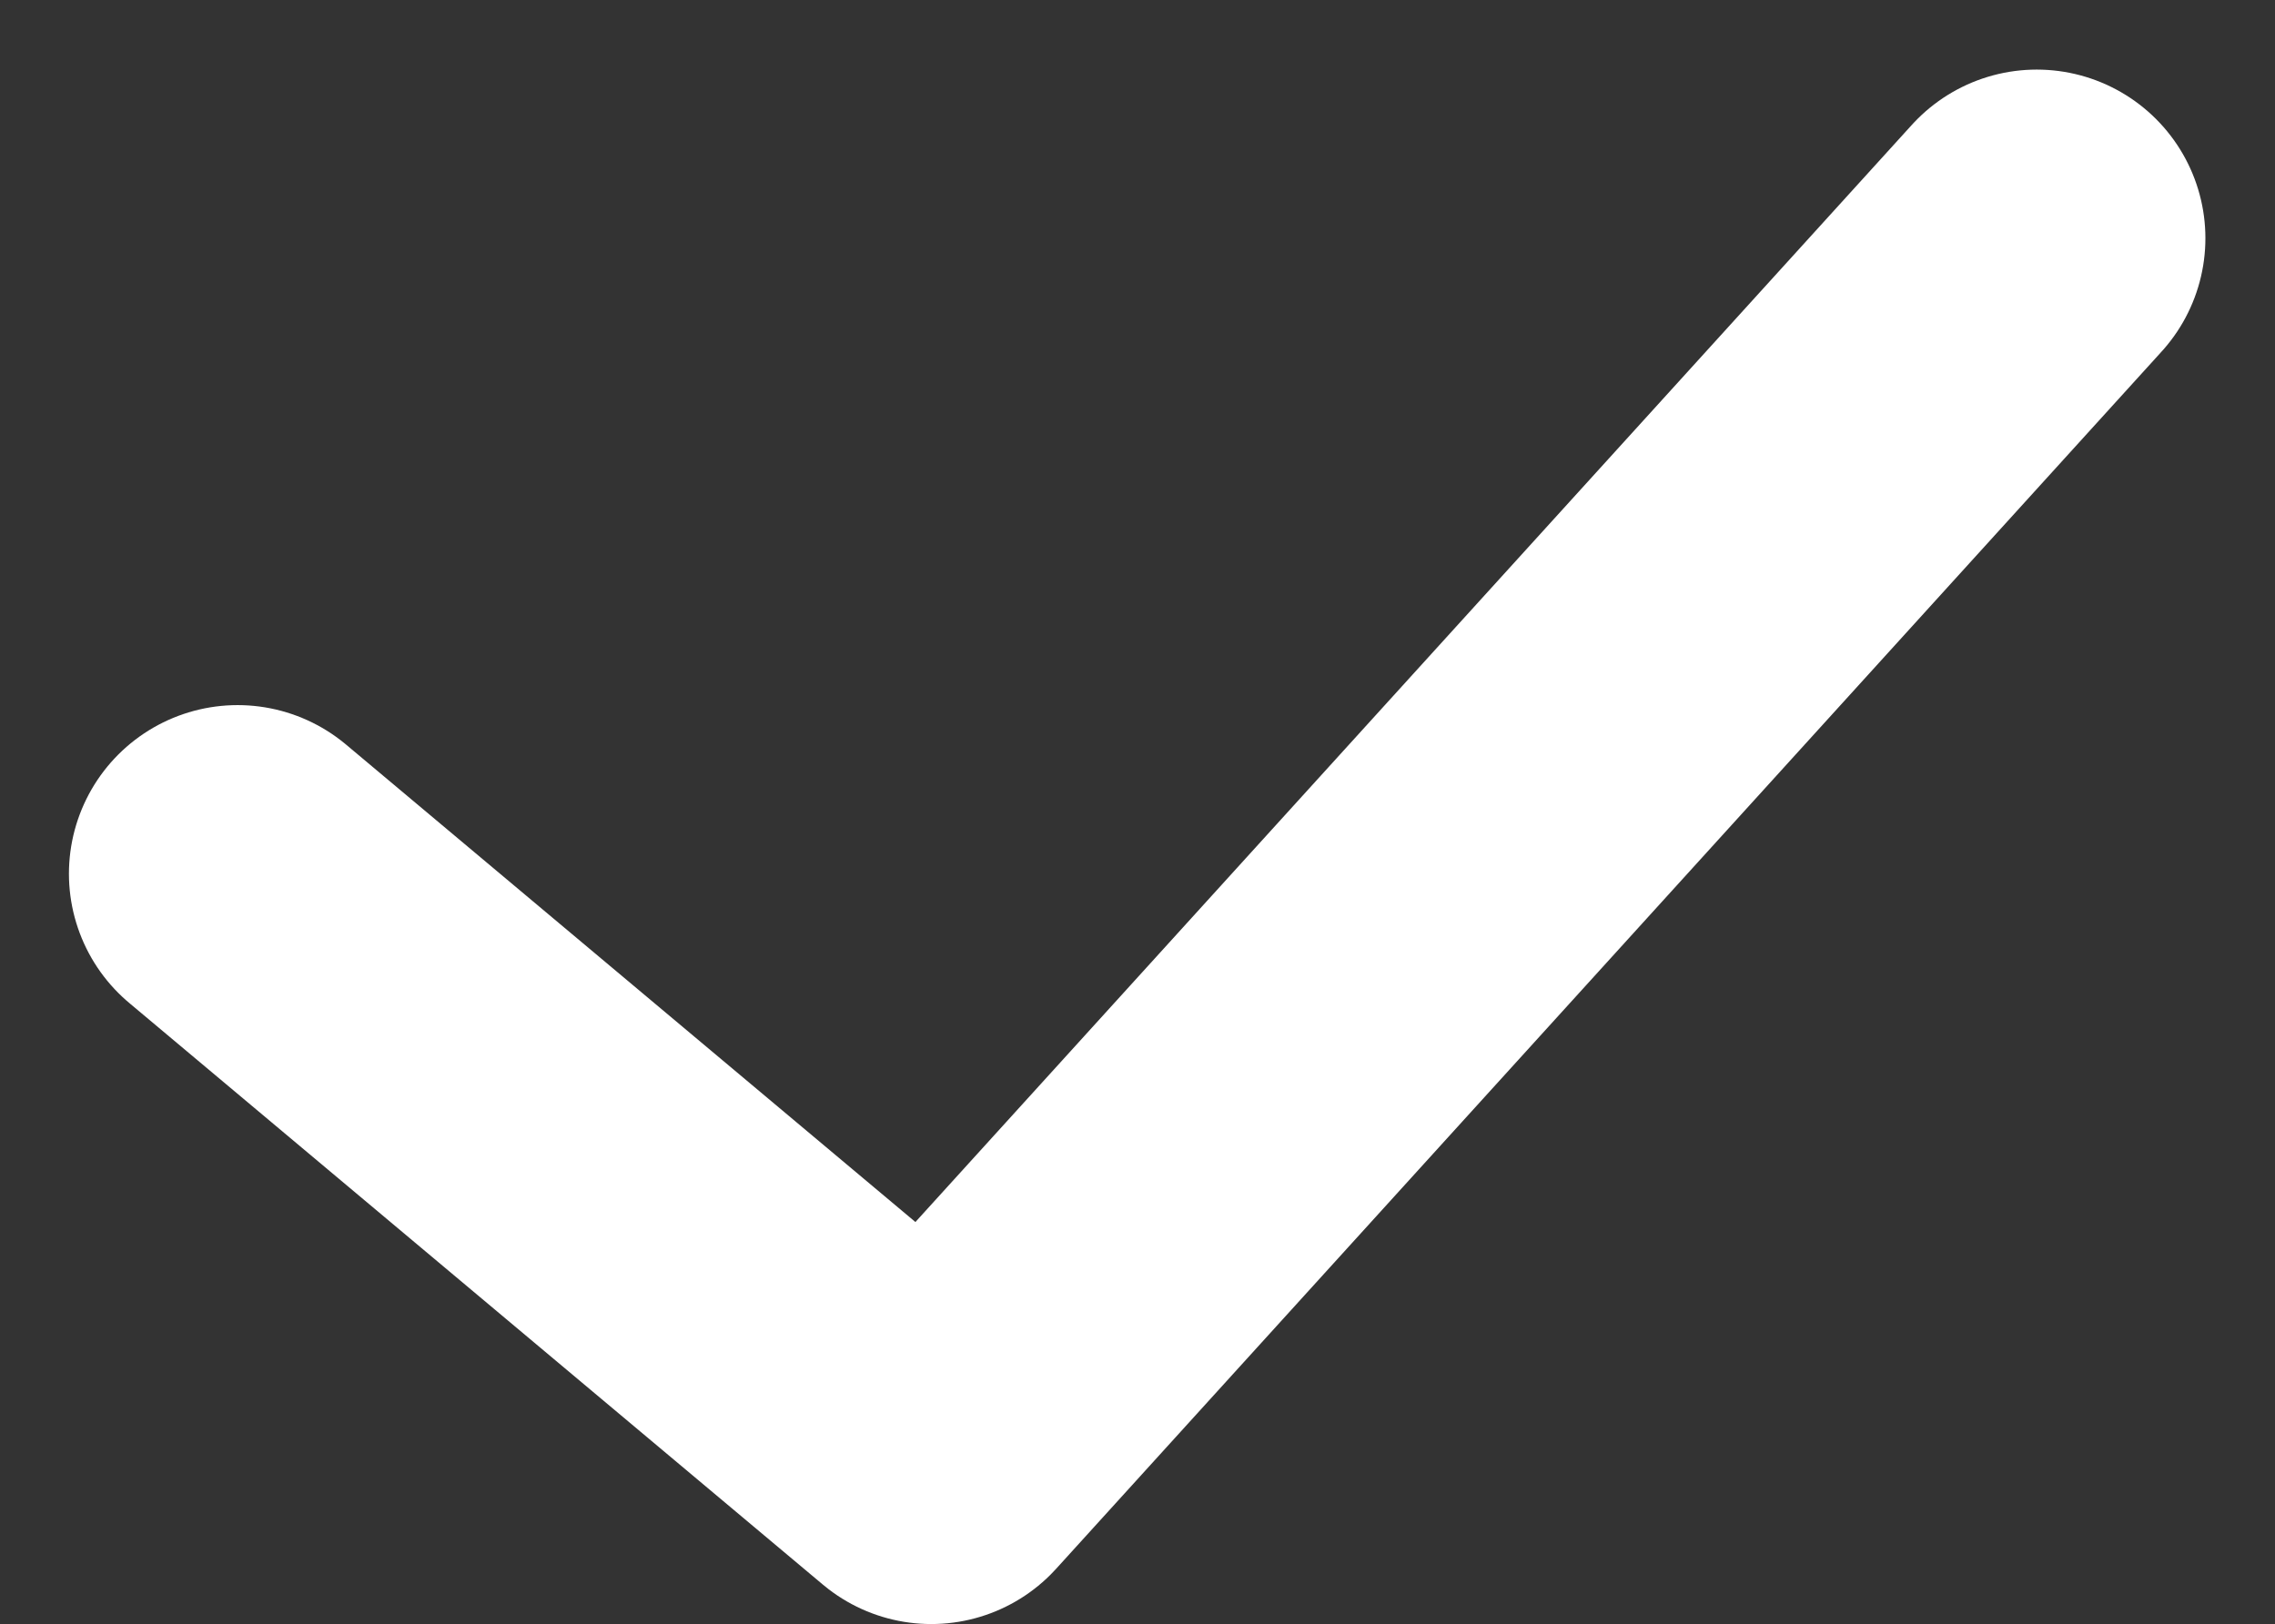 <svg xmlns="http://www.w3.org/2000/svg" width="20.232" height="14.446" viewBox="0 0 20.232 14.446"><rect x="0" y="0" width="20.232" height="14.446" fill="#333333" stroke="none"/><defs><style>.a{fill:none;stroke:#fff;stroke-linecap:round;stroke-linejoin:round;stroke-width:3px;}</style></defs><path class="a" d="M24.131,10.538,14.3,21.365,8.131,16.191" transform="translate(-6.018 -8.419)"/></svg>